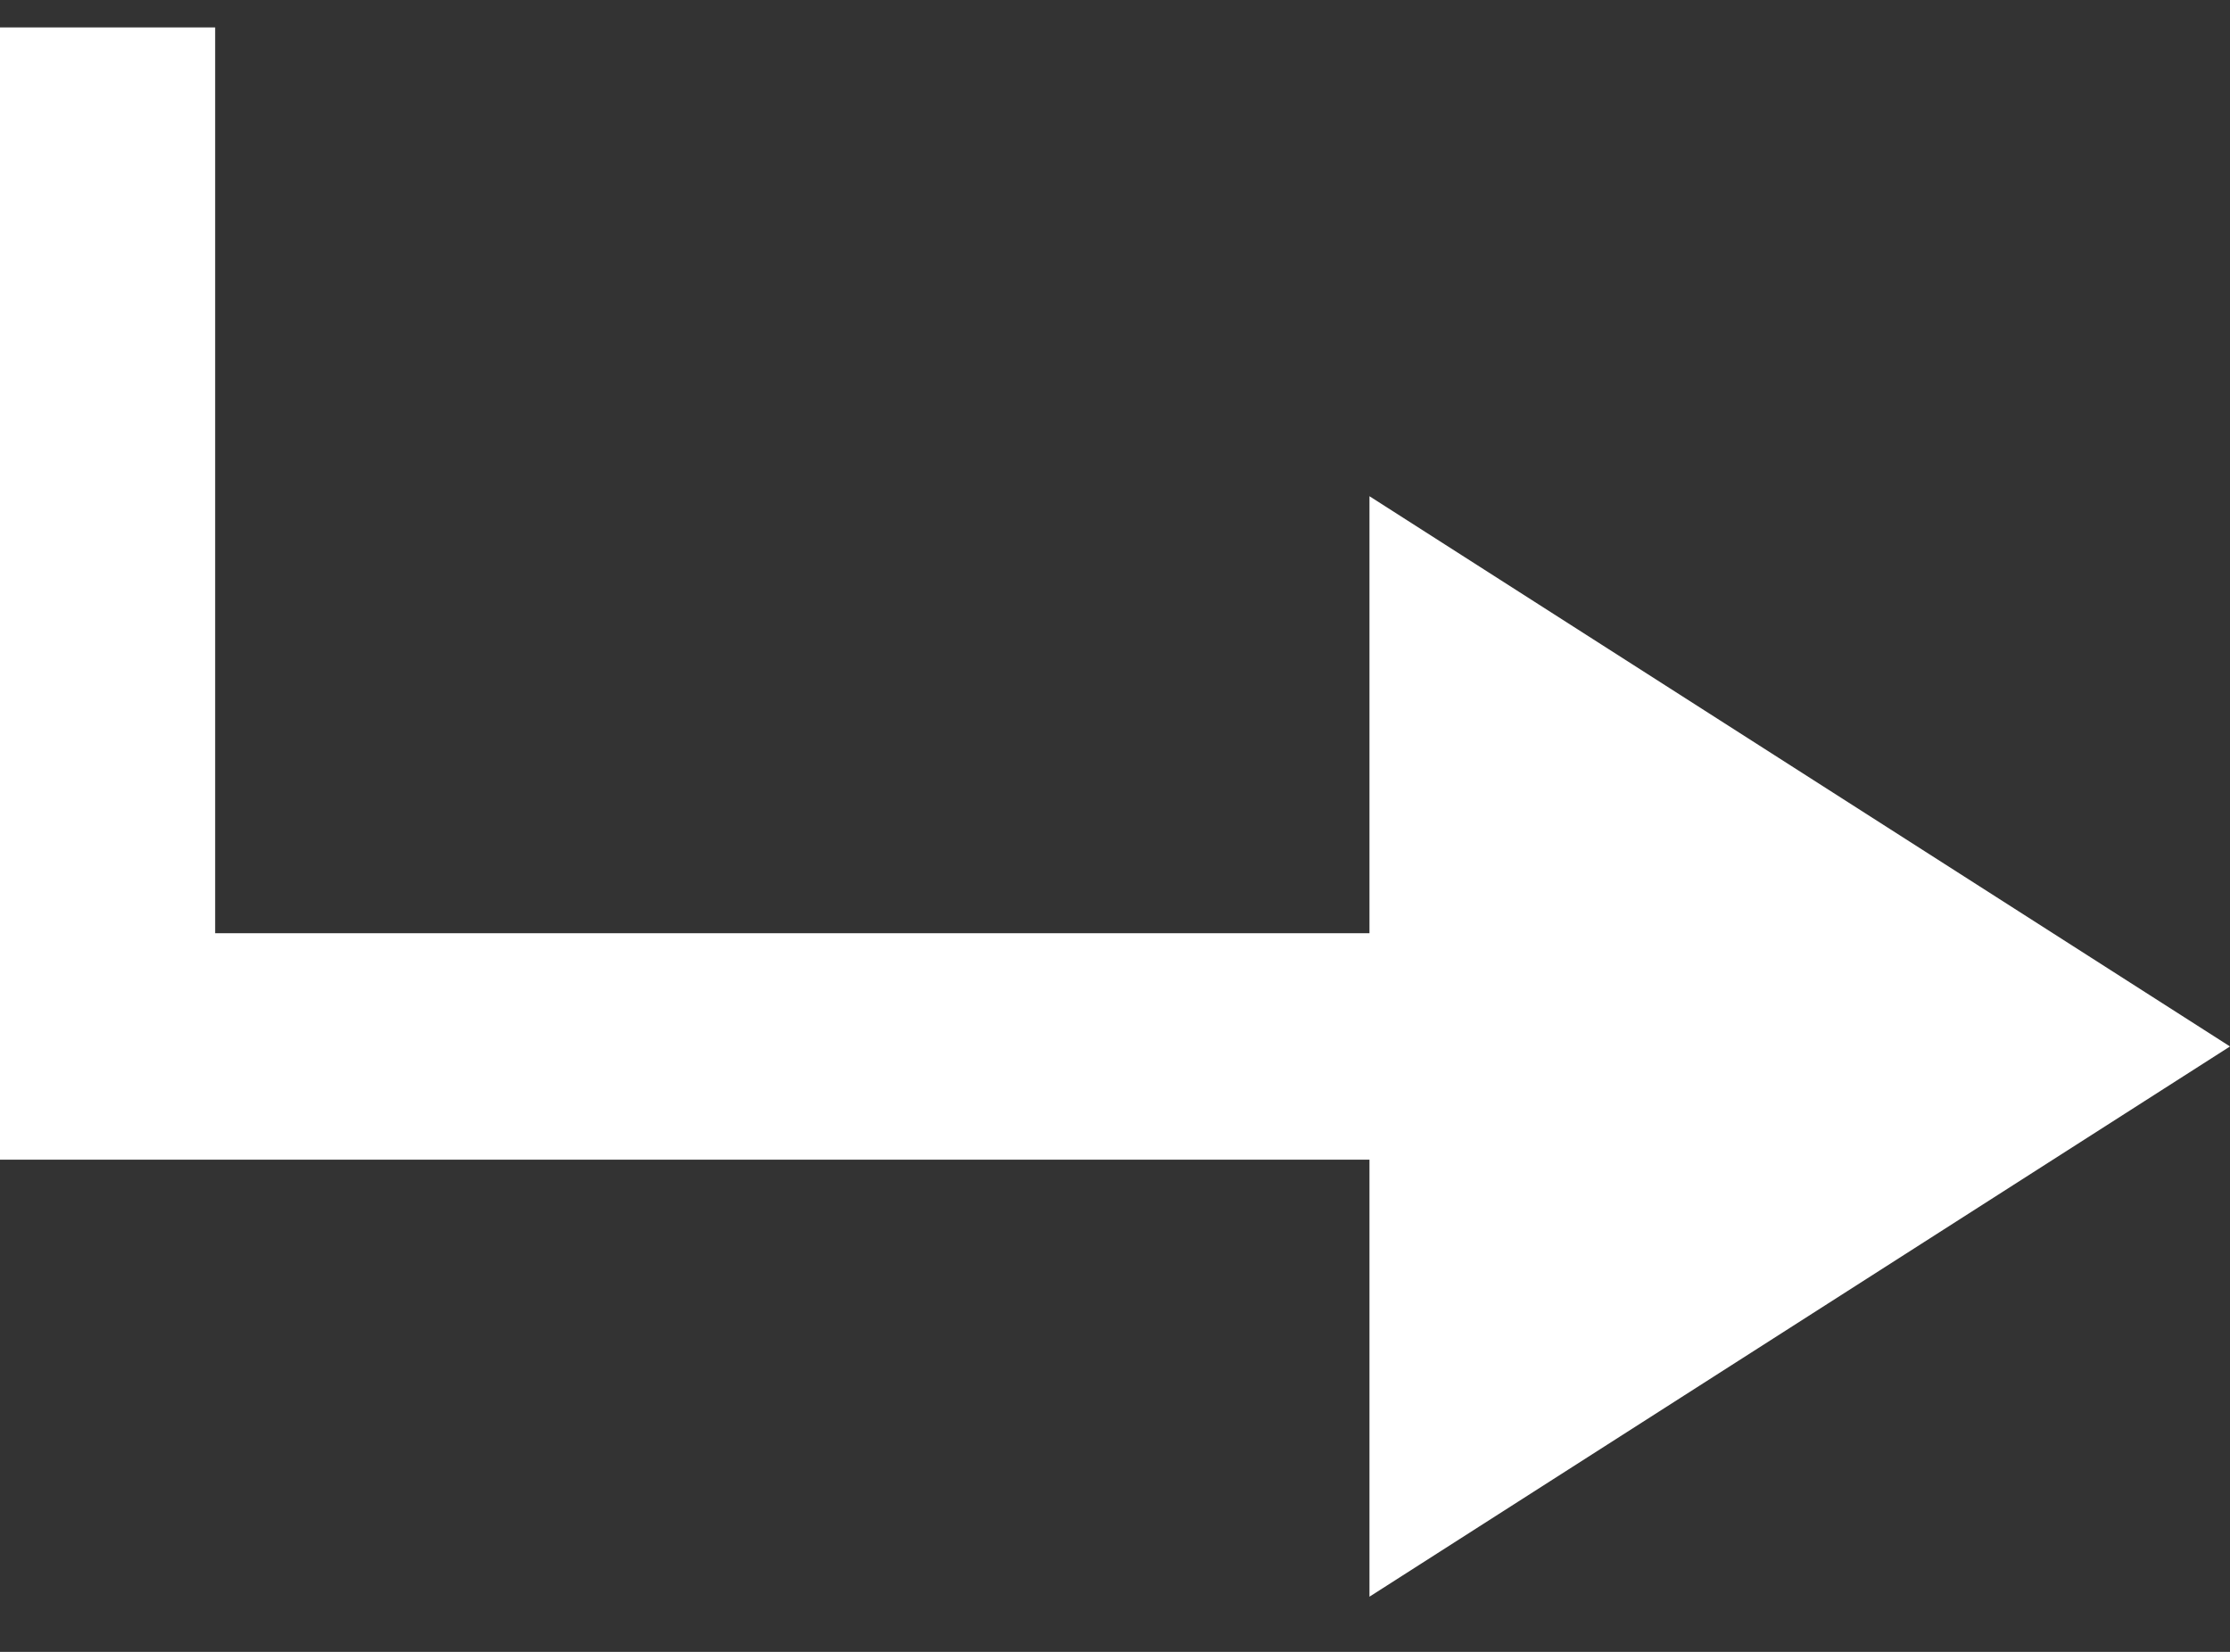 <svg width="27" height="20" viewBox="0 0 27 20" fill="none" xmlns="http://www.w3.org/2000/svg">
<rect x="0" y="0" width="27" height="20" fill="#333333" stroke="none"/>
<path d="M16.581 19.332L16.581 6.008L27 12.67L16.581 19.332ZM0 14.041L0 0.332L2.605 0.332L2.605 14.041H0ZM0.062 14.041L0.062 11.299L18.581 11.299V14.041L0.062 14.041Z" fill="white"/>
</svg>
